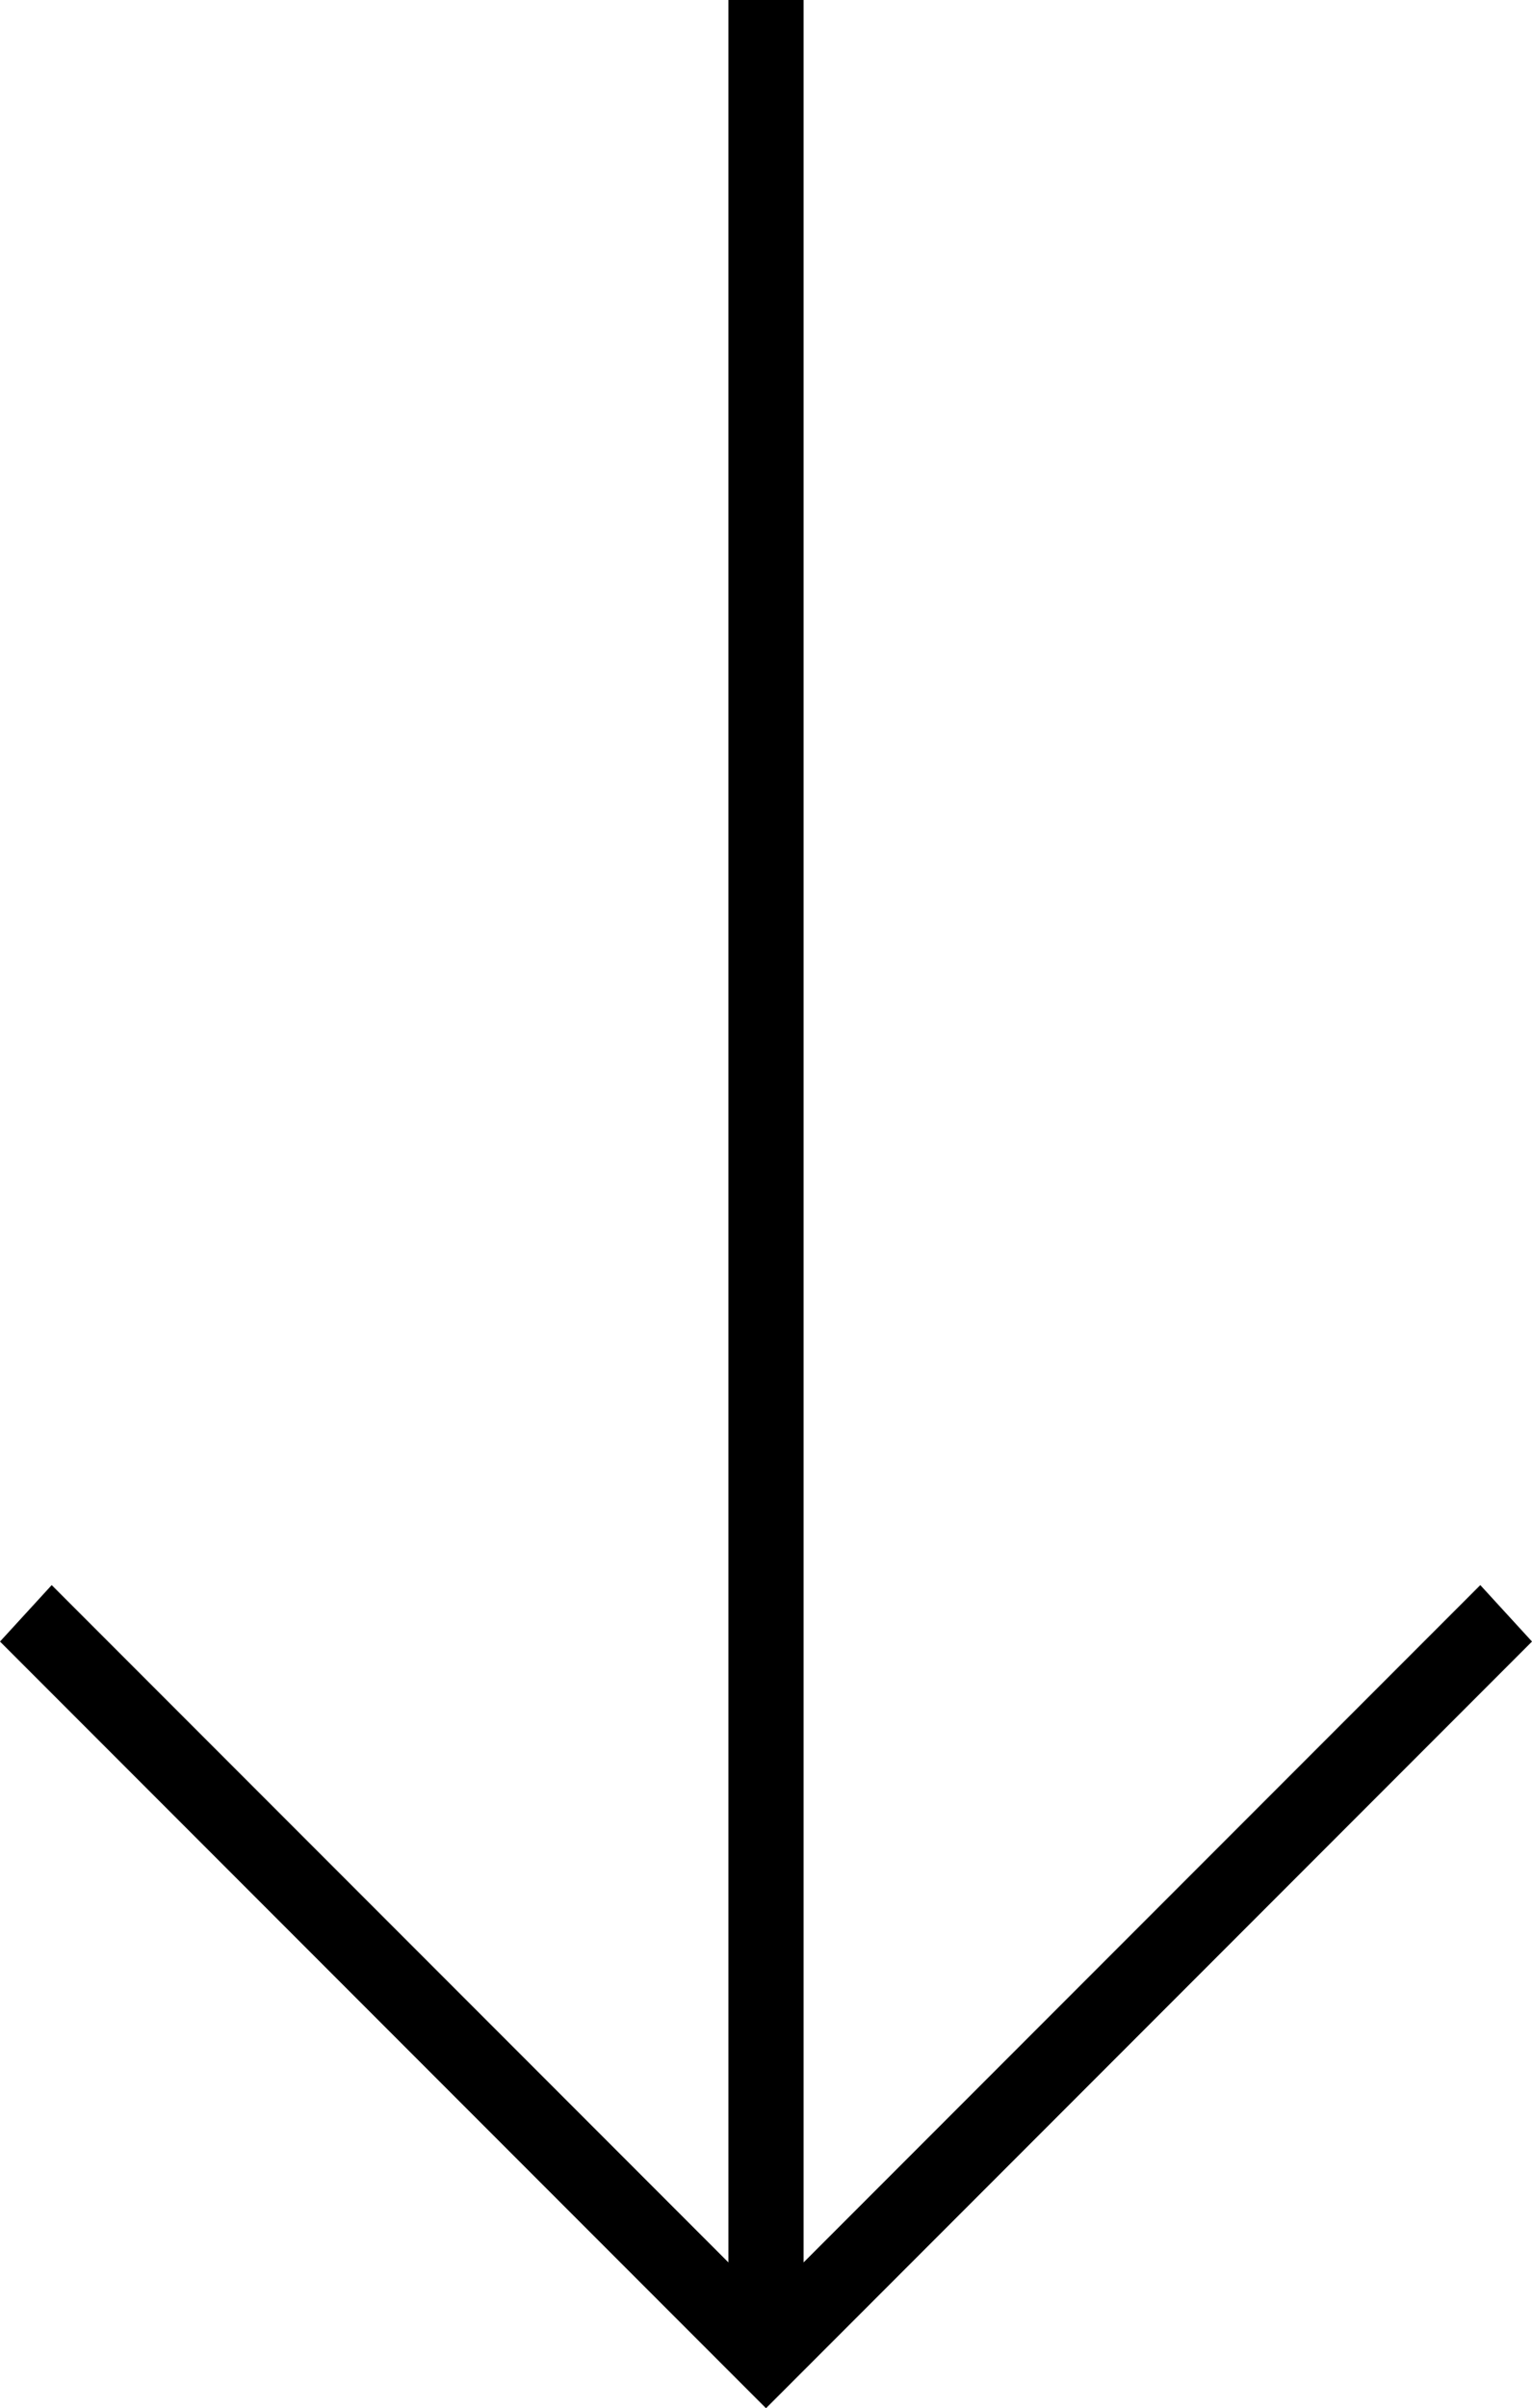 <svg xmlns="http://www.w3.org/2000/svg" viewBox="0 0 326 512">
  <path d="M 157 506 L 163 512 L 157 506 L 163 512 L 169 506 L 169 506 L 321 354 L 321 354 L 326 349 L 326 349 L 315 337 L 315 337 L 309 343 L 309 343 L 171 481 L 171 481 L 171 8 L 171 8 L 171 0 L 171 0 L 155 0 L 155 0 L 155 8 L 155 8 L 155 481 L 155 481 L 17 343 L 17 343 L 11 337 L 11 337 L 0 349 L 0 349 L 5 354 L 5 354 L 157 506 L 157 506 Z" />
</svg>